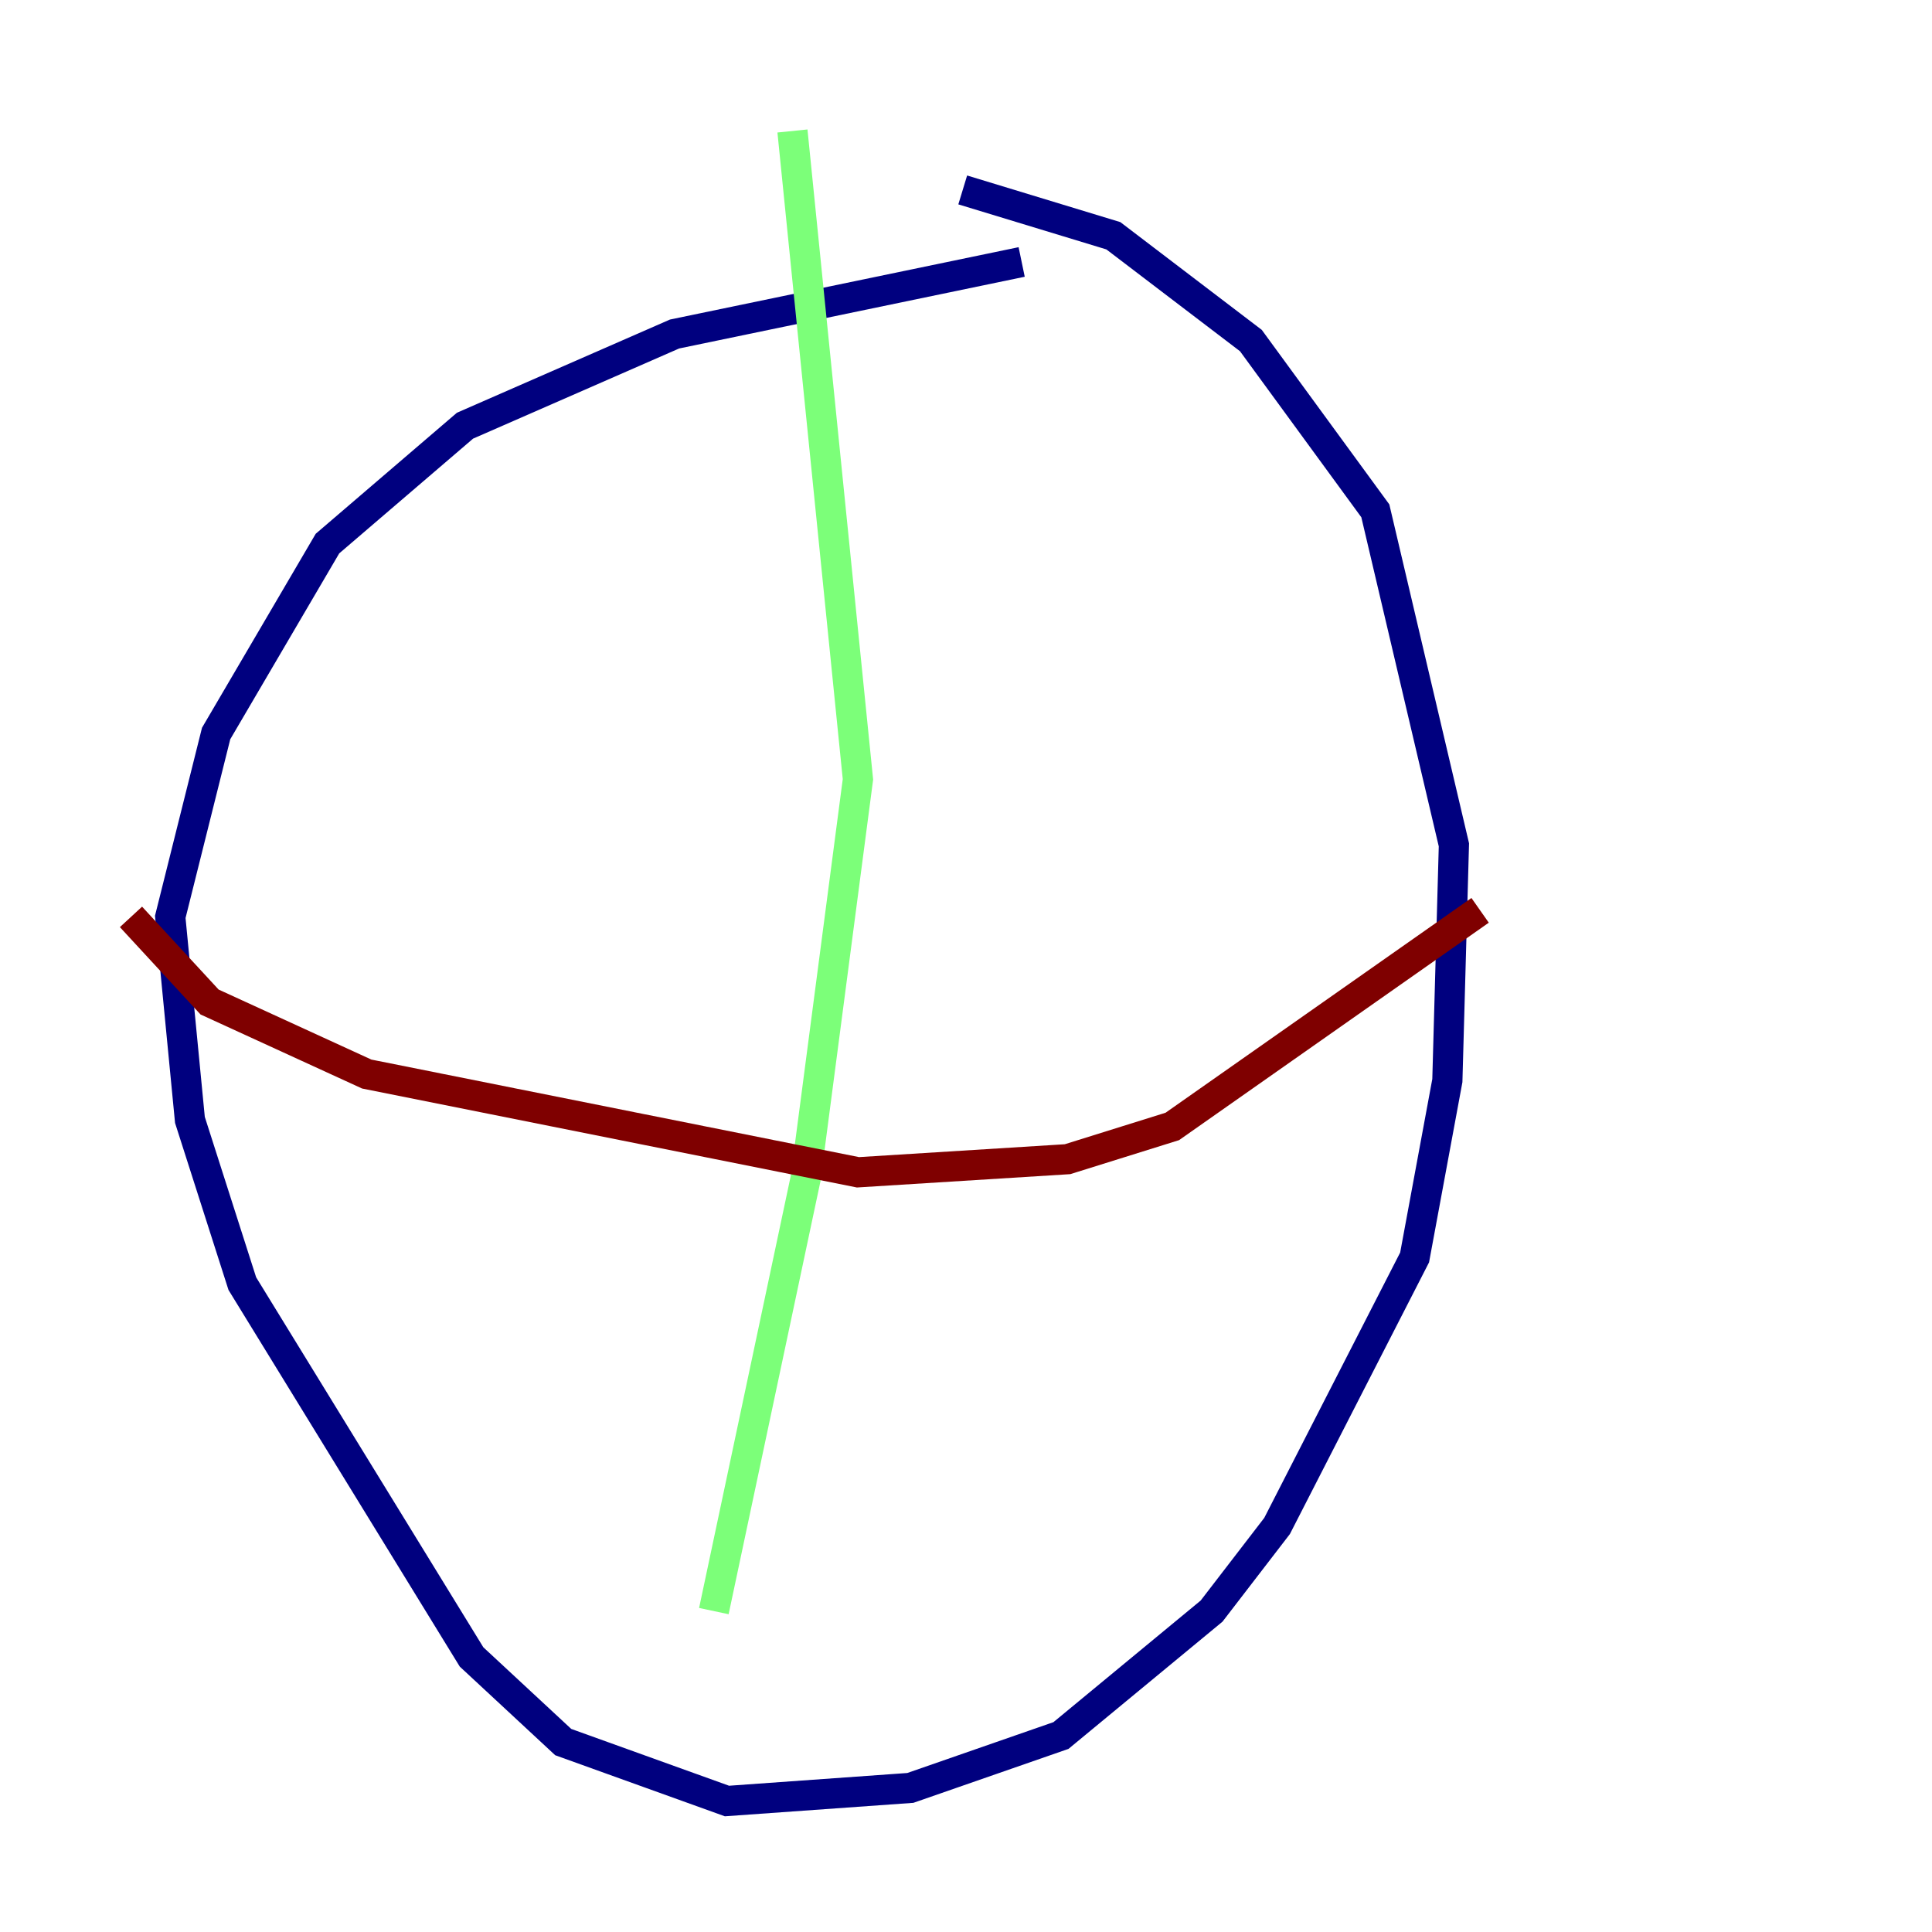 <?xml version="1.0" encoding="utf-8" ?>
<svg baseProfile="tiny" height="128" version="1.2" viewBox="0,0,128,128" width="128" xmlns="http://www.w3.org/2000/svg" xmlns:ev="http://www.w3.org/2001/xml-events" xmlns:xlink="http://www.w3.org/1999/xlink"><defs /><polyline fill="none" points="67.688,17.356 44.691,22.129 30.807,28.203 21.695,36.014 14.319,48.597 11.281,60.746 12.583,74.197 16.054,85.044 31.241,109.776 37.315,115.417 48.163,119.322 60.312,118.454 70.291,114.983 80.271,106.739 84.61,101.098 93.722,83.308 95.891,71.593 96.325,55.973 91.119,33.844 82.875,22.563 73.763,15.62 63.783,12.583" stroke="#00007f" stroke-width="2" /><polyline fill="none" points="52.502,8.678 56.841,51.634 53.37,78.102 47.295,106.739" stroke="#7cff79" stroke-width="2" /><polyline fill="none" points="98.061,60.312 77.668,74.63 70.725,76.8 56.841,77.668 24.298,71.159 13.885,66.386 8.678,60.746" stroke="#7f0000" stroke-width="2" /></svg>